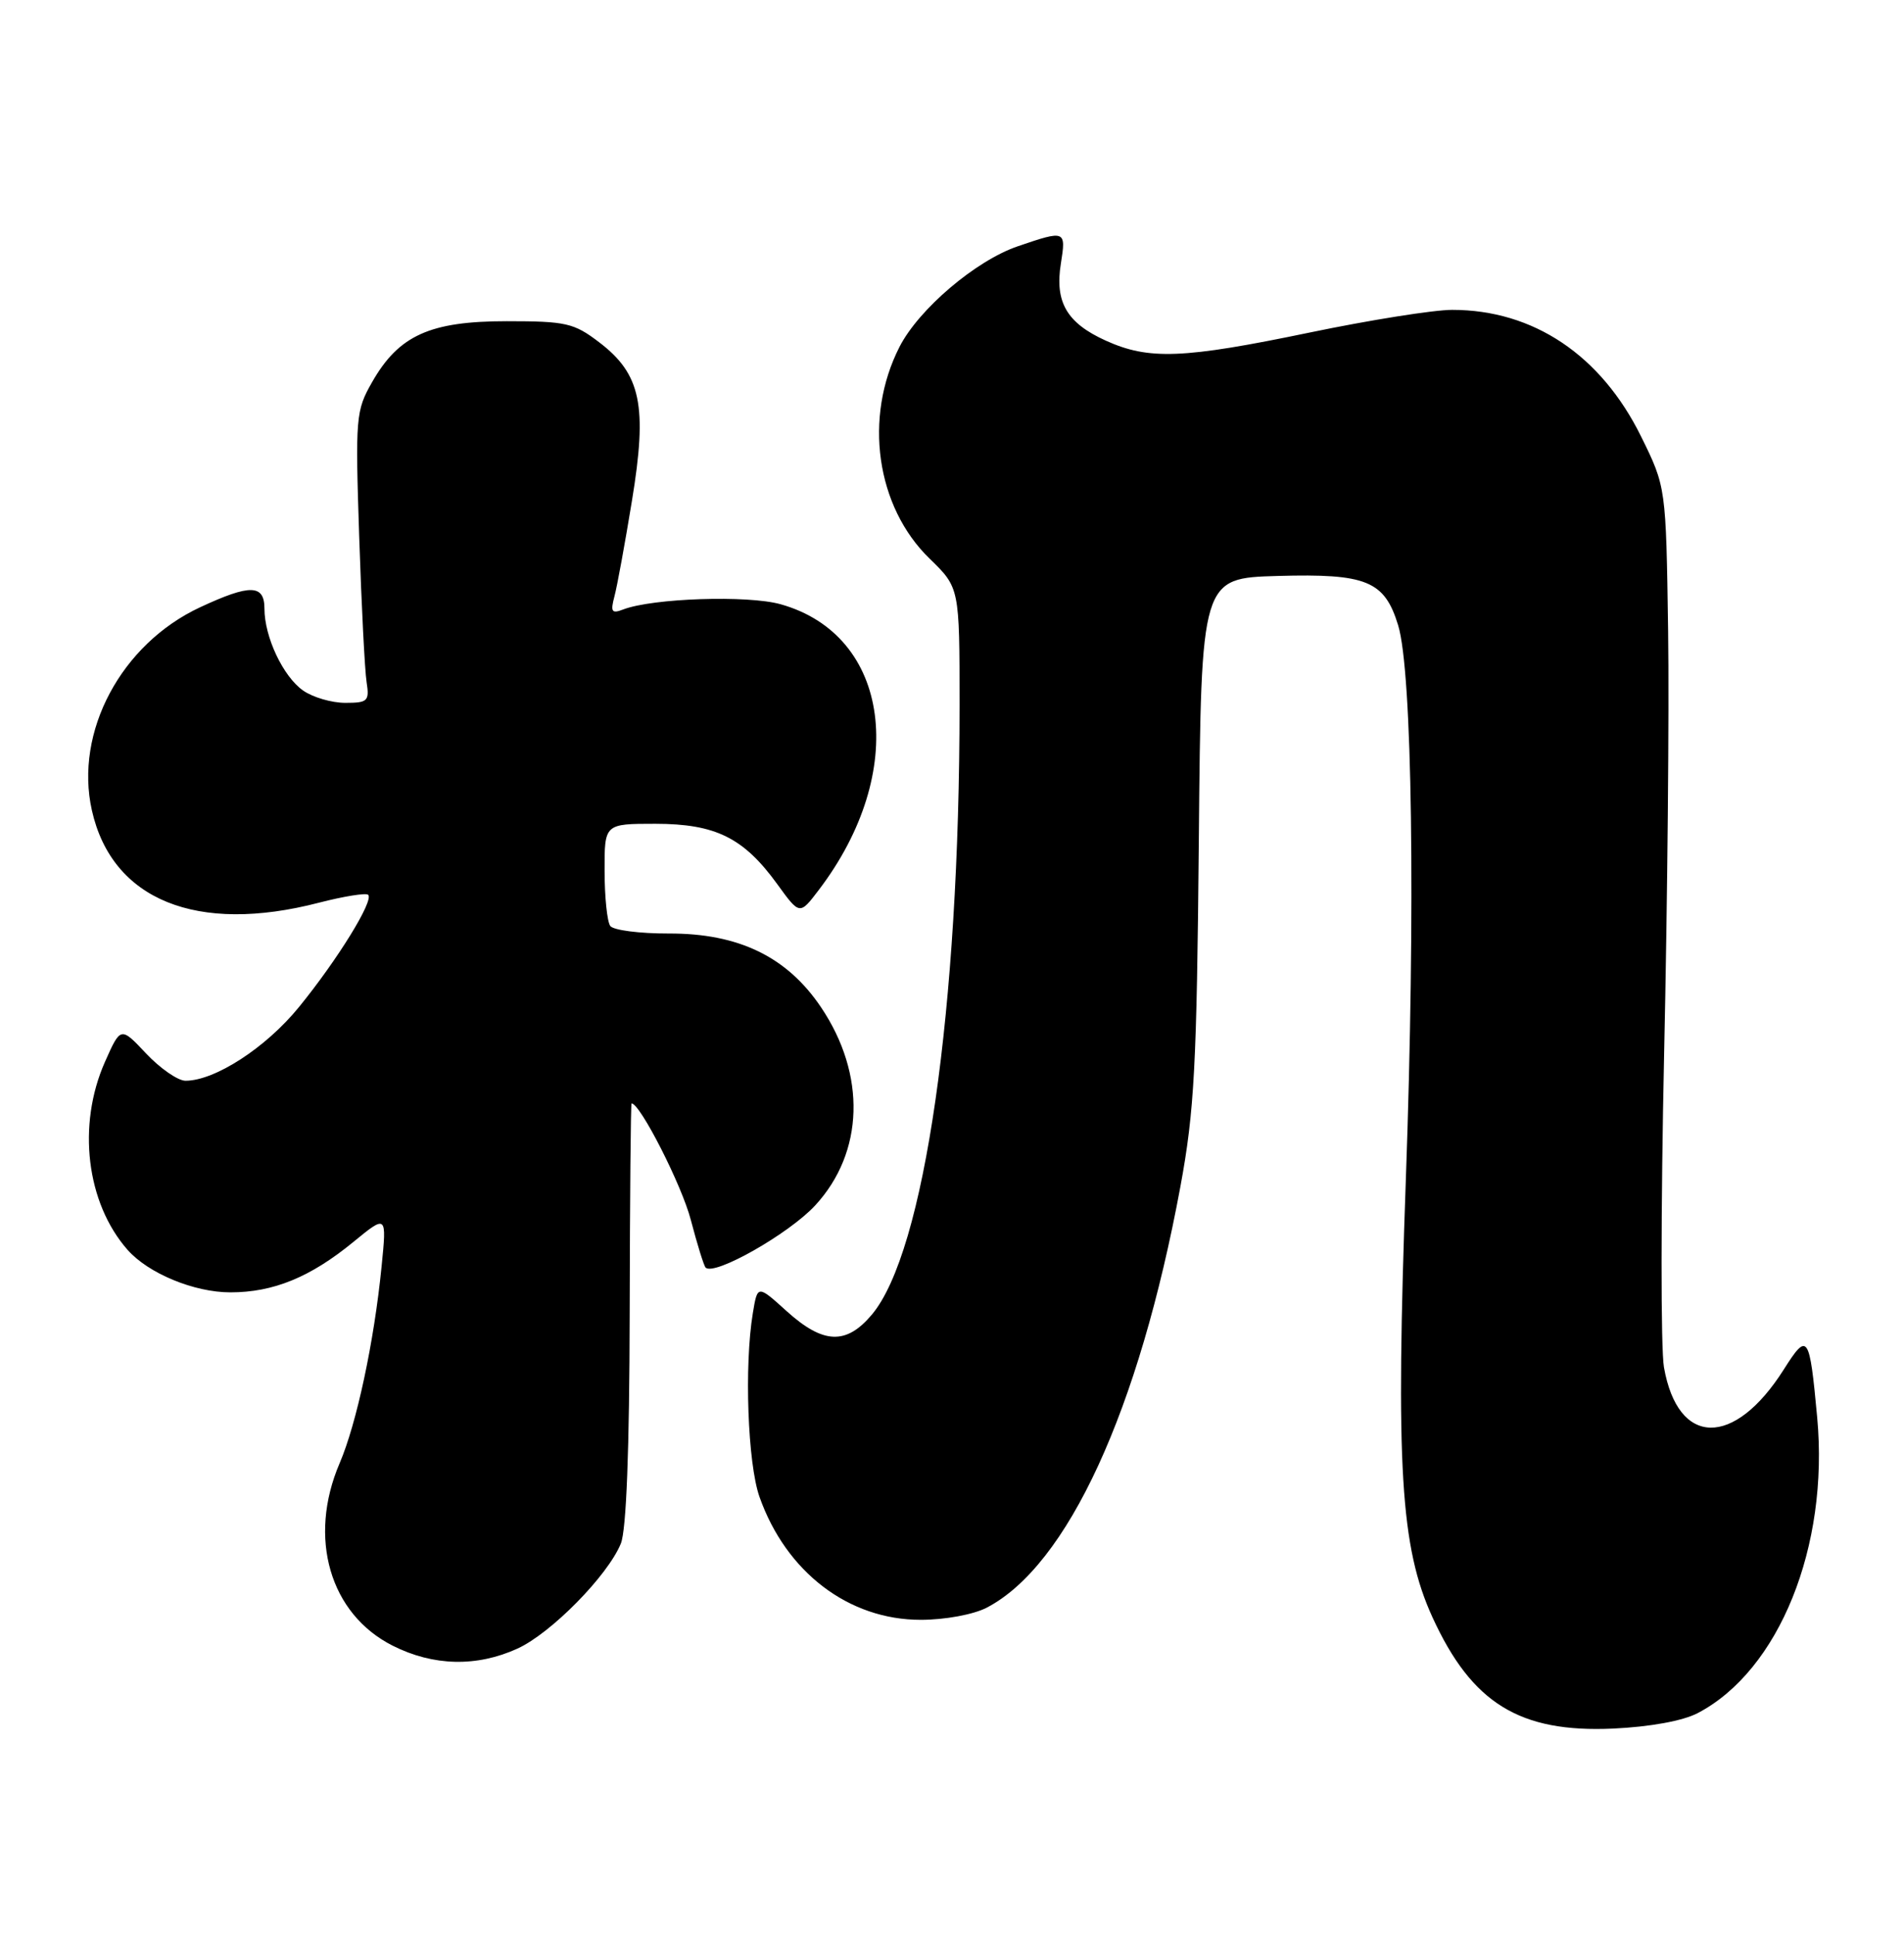 <?xml version="1.0" encoding="UTF-8" standalone="no"?>
<!DOCTYPE svg PUBLIC "-//W3C//DTD SVG 1.1//EN" "http://www.w3.org/Graphics/SVG/1.1/DTD/svg11.dtd" >
<svg xmlns="http://www.w3.org/2000/svg" xmlns:xlink="http://www.w3.org/1999/xlink" version="1.1" viewBox="0 0 252 256">
 <g >
 <path fill="currentColor"
d=" M 224.70 226.67 C 235.47 221.04 242.09 204.64 240.51 187.55 C 239.49 176.53 239.26 176.20 236.08 181.22 C 229.51 191.58 222.08 191.44 220.23 180.92 C 219.80 178.49 219.81 159.85 220.25 139.50 C 220.70 119.15 220.93 93.94 220.78 83.47 C 220.50 64.45 220.50 64.45 217.21 57.77 C 211.90 47.00 202.96 41.00 192.20 41.00 C 189.76 41.00 181.27 42.35 173.34 44.00 C 156.59 47.48 152.05 47.66 146.33 45.06 C 141.19 42.73 139.59 39.97 140.41 34.87 C 141.11 30.47 141.02 30.43 134.73 32.58 C 129.16 34.47 121.61 40.89 119.05 45.90 C 114.28 55.26 115.95 67.05 123.04 73.92 C 127.00 77.77 127.00 77.77 127.00 93.30 C 127.00 133.43 122.36 165.67 115.39 173.95 C 112.00 177.98 108.95 177.85 104.13 173.50 C 100.26 170.00 100.26 170.00 99.64 173.75 C 98.49 180.69 98.96 193.64 100.52 198.06 C 104.04 208.02 112.32 214.34 121.87 214.33 C 125.07 214.33 128.83 213.63 130.58 212.73 C 141.30 207.16 150.74 186.64 156.23 157.00 C 158.08 146.98 158.40 141.06 158.67 111.00 C 158.98 76.50 158.98 76.50 169.11 76.21 C 180.87 75.88 183.25 76.85 185.05 82.74 C 186.92 88.85 187.35 120.11 186.07 156.00 C 184.71 194.04 185.35 204.72 189.59 213.99 C 194.80 225.38 201.13 229.28 213.50 228.72 C 218.40 228.49 222.74 227.70 224.70 226.67 Z  M 68.50 218.13 C 72.94 216.10 80.44 208.48 82.17 204.24 C 82.90 202.46 83.31 191.81 83.34 173.75 C 83.37 158.49 83.48 146.00 83.59 146.00 C 84.73 146.00 90.24 156.83 91.43 161.41 C 92.28 164.65 93.16 167.49 93.39 167.72 C 94.53 168.87 104.43 163.25 107.90 159.49 C 114.37 152.47 114.67 142.19 108.66 133.27 C 104.16 126.59 97.75 123.49 88.53 123.52 C 84.66 123.53 81.17 123.08 80.77 122.52 C 80.36 121.96 80.02 118.69 80.02 115.25 C 80.00 109.00 80.00 109.00 86.75 109.00 C 94.72 109.01 98.43 110.85 102.89 117.01 C 105.84 121.08 105.84 121.08 108.35 117.78 C 120.30 102.12 117.89 84.03 103.31 79.95 C 98.96 78.73 86.38 79.15 82.49 80.64 C 80.96 81.23 80.78 80.96 81.32 78.92 C 81.68 77.59 82.72 71.89 83.64 66.26 C 85.71 53.69 84.84 49.50 79.29 45.28 C 75.96 42.74 74.91 42.50 67.07 42.50 C 56.91 42.50 52.78 44.37 49.25 50.56 C 47.09 54.34 47.02 55.19 47.54 71.00 C 47.84 80.08 48.28 88.74 48.52 90.25 C 48.91 92.77 48.68 93.00 45.70 93.00 C 43.91 93.00 41.40 92.27 40.12 91.37 C 37.47 89.52 35.00 84.28 35.00 80.53 C 35.00 77.31 33.10 77.27 26.49 80.35 C 16.03 85.22 9.83 96.85 12.16 107.22 C 14.82 119.08 26.04 123.64 42.22 119.44 C 45.52 118.59 48.45 118.12 48.73 118.40 C 49.50 119.17 44.67 126.99 39.57 133.25 C 35.20 138.62 28.45 143.00 24.55 143.00 C 23.55 143.00 21.21 141.38 19.35 139.41 C 15.97 135.82 15.97 135.82 13.88 140.53 C 10.19 148.88 11.42 159.15 16.87 165.36 C 19.62 168.49 25.69 171.00 30.49 171.00 C 36.19 171.00 41.07 169.00 46.77 164.33 C 51.19 160.71 51.19 160.71 50.50 167.61 C 49.51 177.57 47.20 188.36 44.95 193.61 C 40.72 203.48 43.65 213.55 51.97 217.75 C 57.34 220.46 63.10 220.60 68.50 218.13 Z "/>
</g>
</svg>
